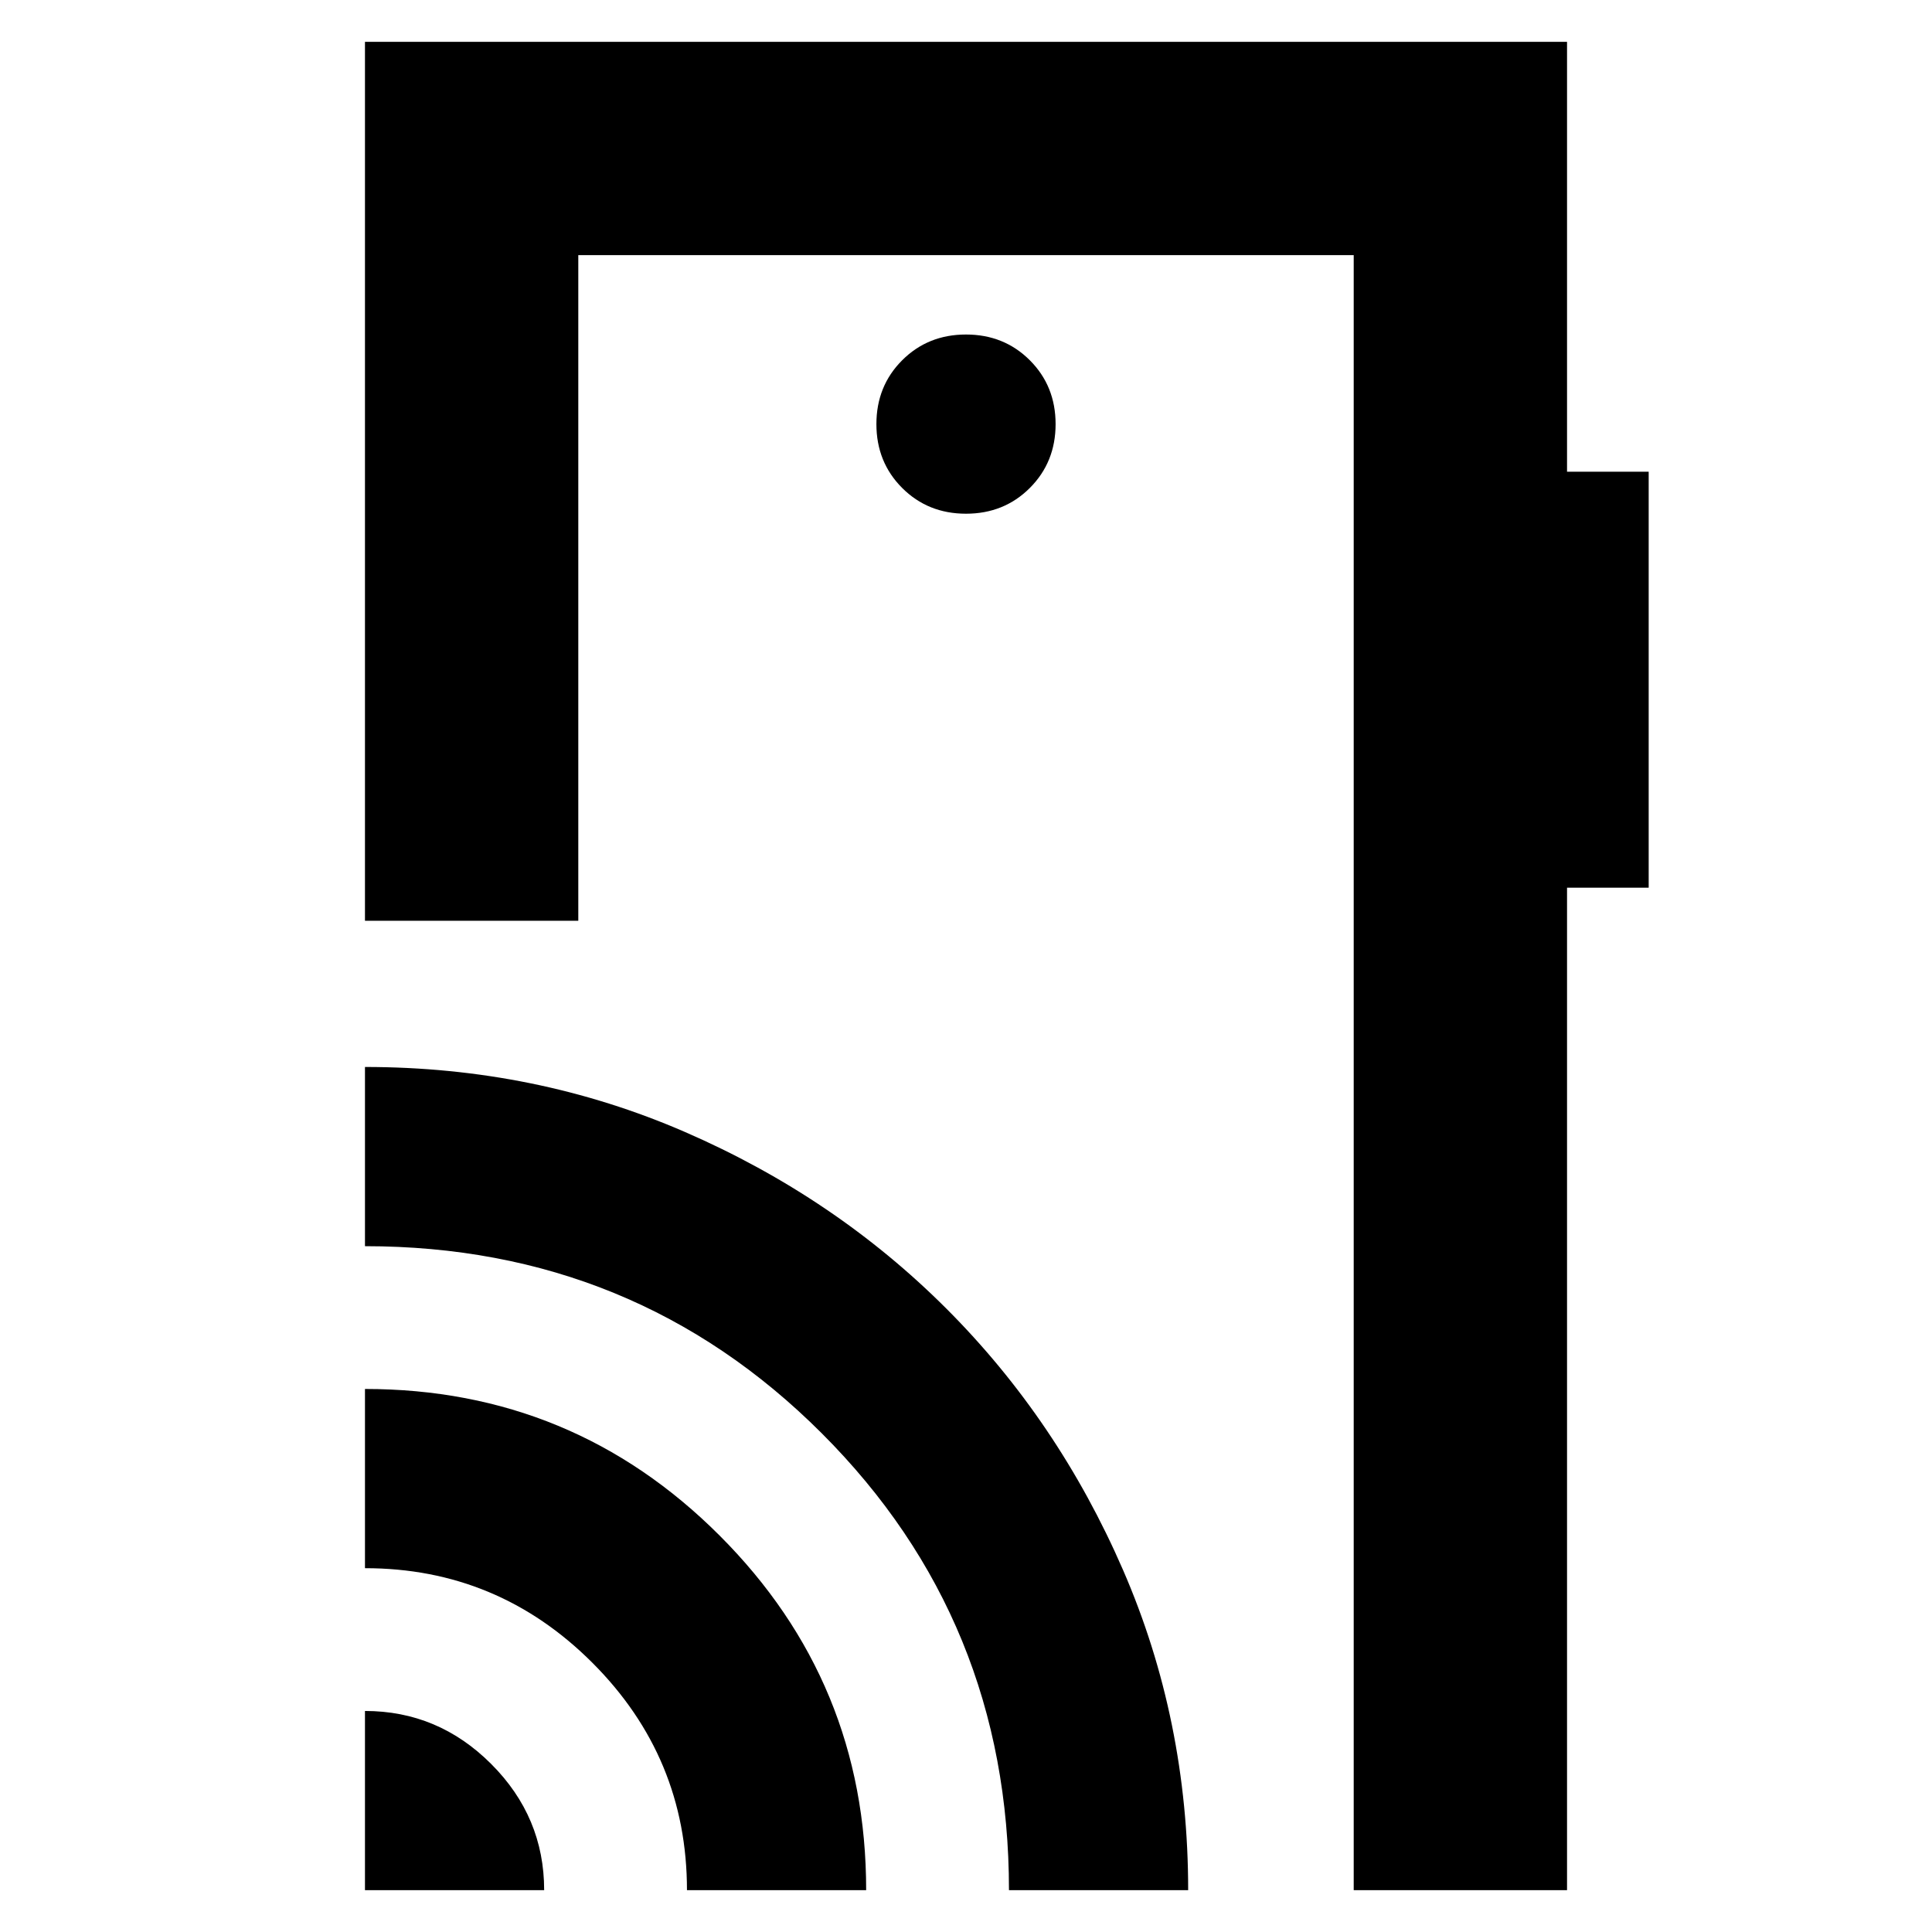 <svg xmlns="http://www.w3.org/2000/svg" height="24" viewBox="0 -960 960 960" width="24"><path d="M181.35-20.78v-89.05q36.39 0 62.71 26.33 26.33 26.33 26.33 62.72h-89.04Zm160 0q0-66-47-113t-113-47v-89.05q103.39 0 176.21 72.83 72.83 72.83 72.83 176.22h-89.04Zm160 0q0-134-93-227t-227-93v-89.05q84.69 0 159.11 32.35 74.41 32.35 129.82 87.76 55.42 55.42 87.76 129.86 32.35 74.44 32.35 159.08h-89.04Zm277.3-918.44v213.61h40.57v206.7h-40.57v498.13h-106v-812.44h-385.3v330.74h-106v-436.74h597.3ZM480-704.74q18.92 0 31.72-12.8 12.8-12.8 12.8-31.72 0-18.92-12.8-31.72-12.8-12.8-31.72-12.8-18.92 0-31.72 12.8-12.8 12.8-12.8 31.72 0 18.92 12.8 31.72 12.8 12.8 31.72 12.8ZM672.65-20.78v-812.44 812.44Z"/></svg>